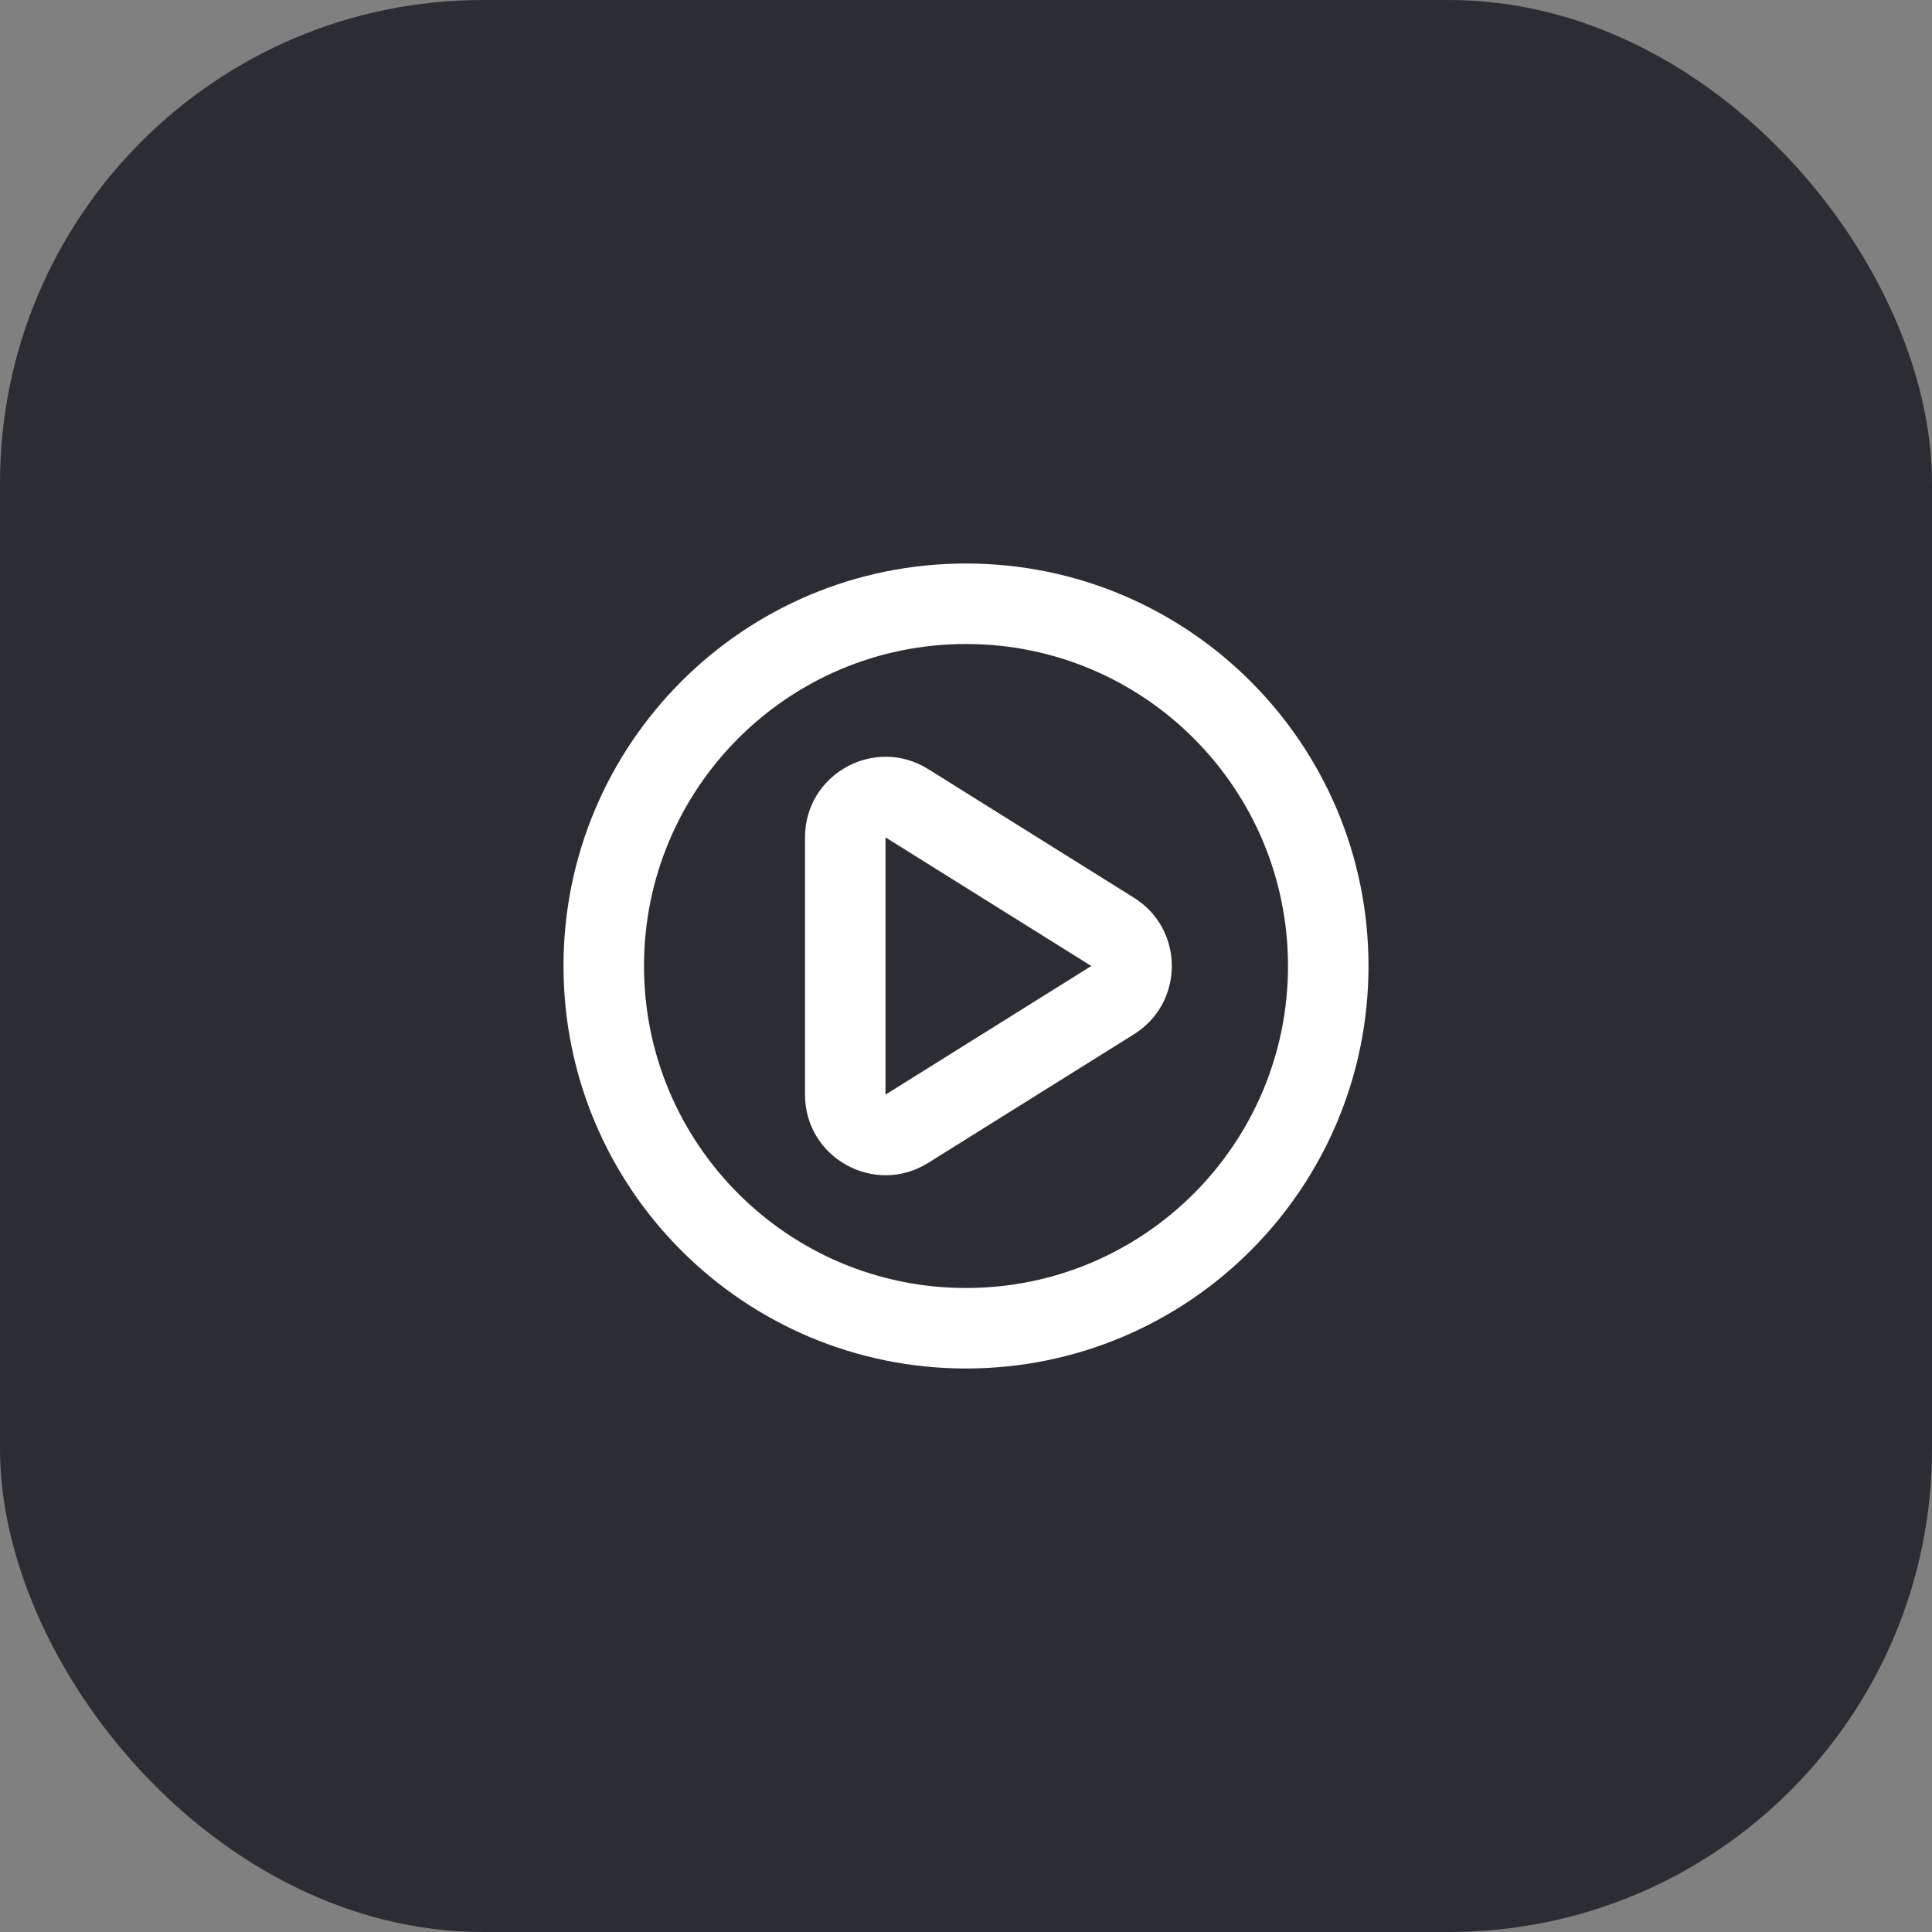 <svg width="48" height="48" viewBox="0 0 48 48" fill="none" xmlns="http://www.w3.org/2000/svg">
<rect x="0" y="0" width="48" height="48" fill="#808080" stroke="none"/>
<rect width="48" height="48" rx="12" fill="#2B2D33"/>
<path fill-rule="evenodd" clip-rule="evenodd" d="M23.06 19.108C21.728 18.276 20 19.233 20 20.804V27.196C20 28.767 21.728 29.724 23.06 28.892L28.173 25.696C29.427 24.913 29.427 23.087 28.173 22.304L23.06 19.108ZM22 20.804L27.113 24L22 27.196V20.804Z" fill="white"/>
<path fill-rule="evenodd" clip-rule="evenodd" d="M24 14C18.477 14 14 18.477 14 24C14 29.523 18.477 34 24 34C29.523 34 34 29.523 34 24C34 18.477 29.523 14 24 14ZM16 24C16 19.582 19.582 16 24 16C28.418 16 32 19.582 32 24C32 28.418 28.418 32 24 32C19.582 32 16 28.418 16 24Z" fill="white"/>
</svg>
